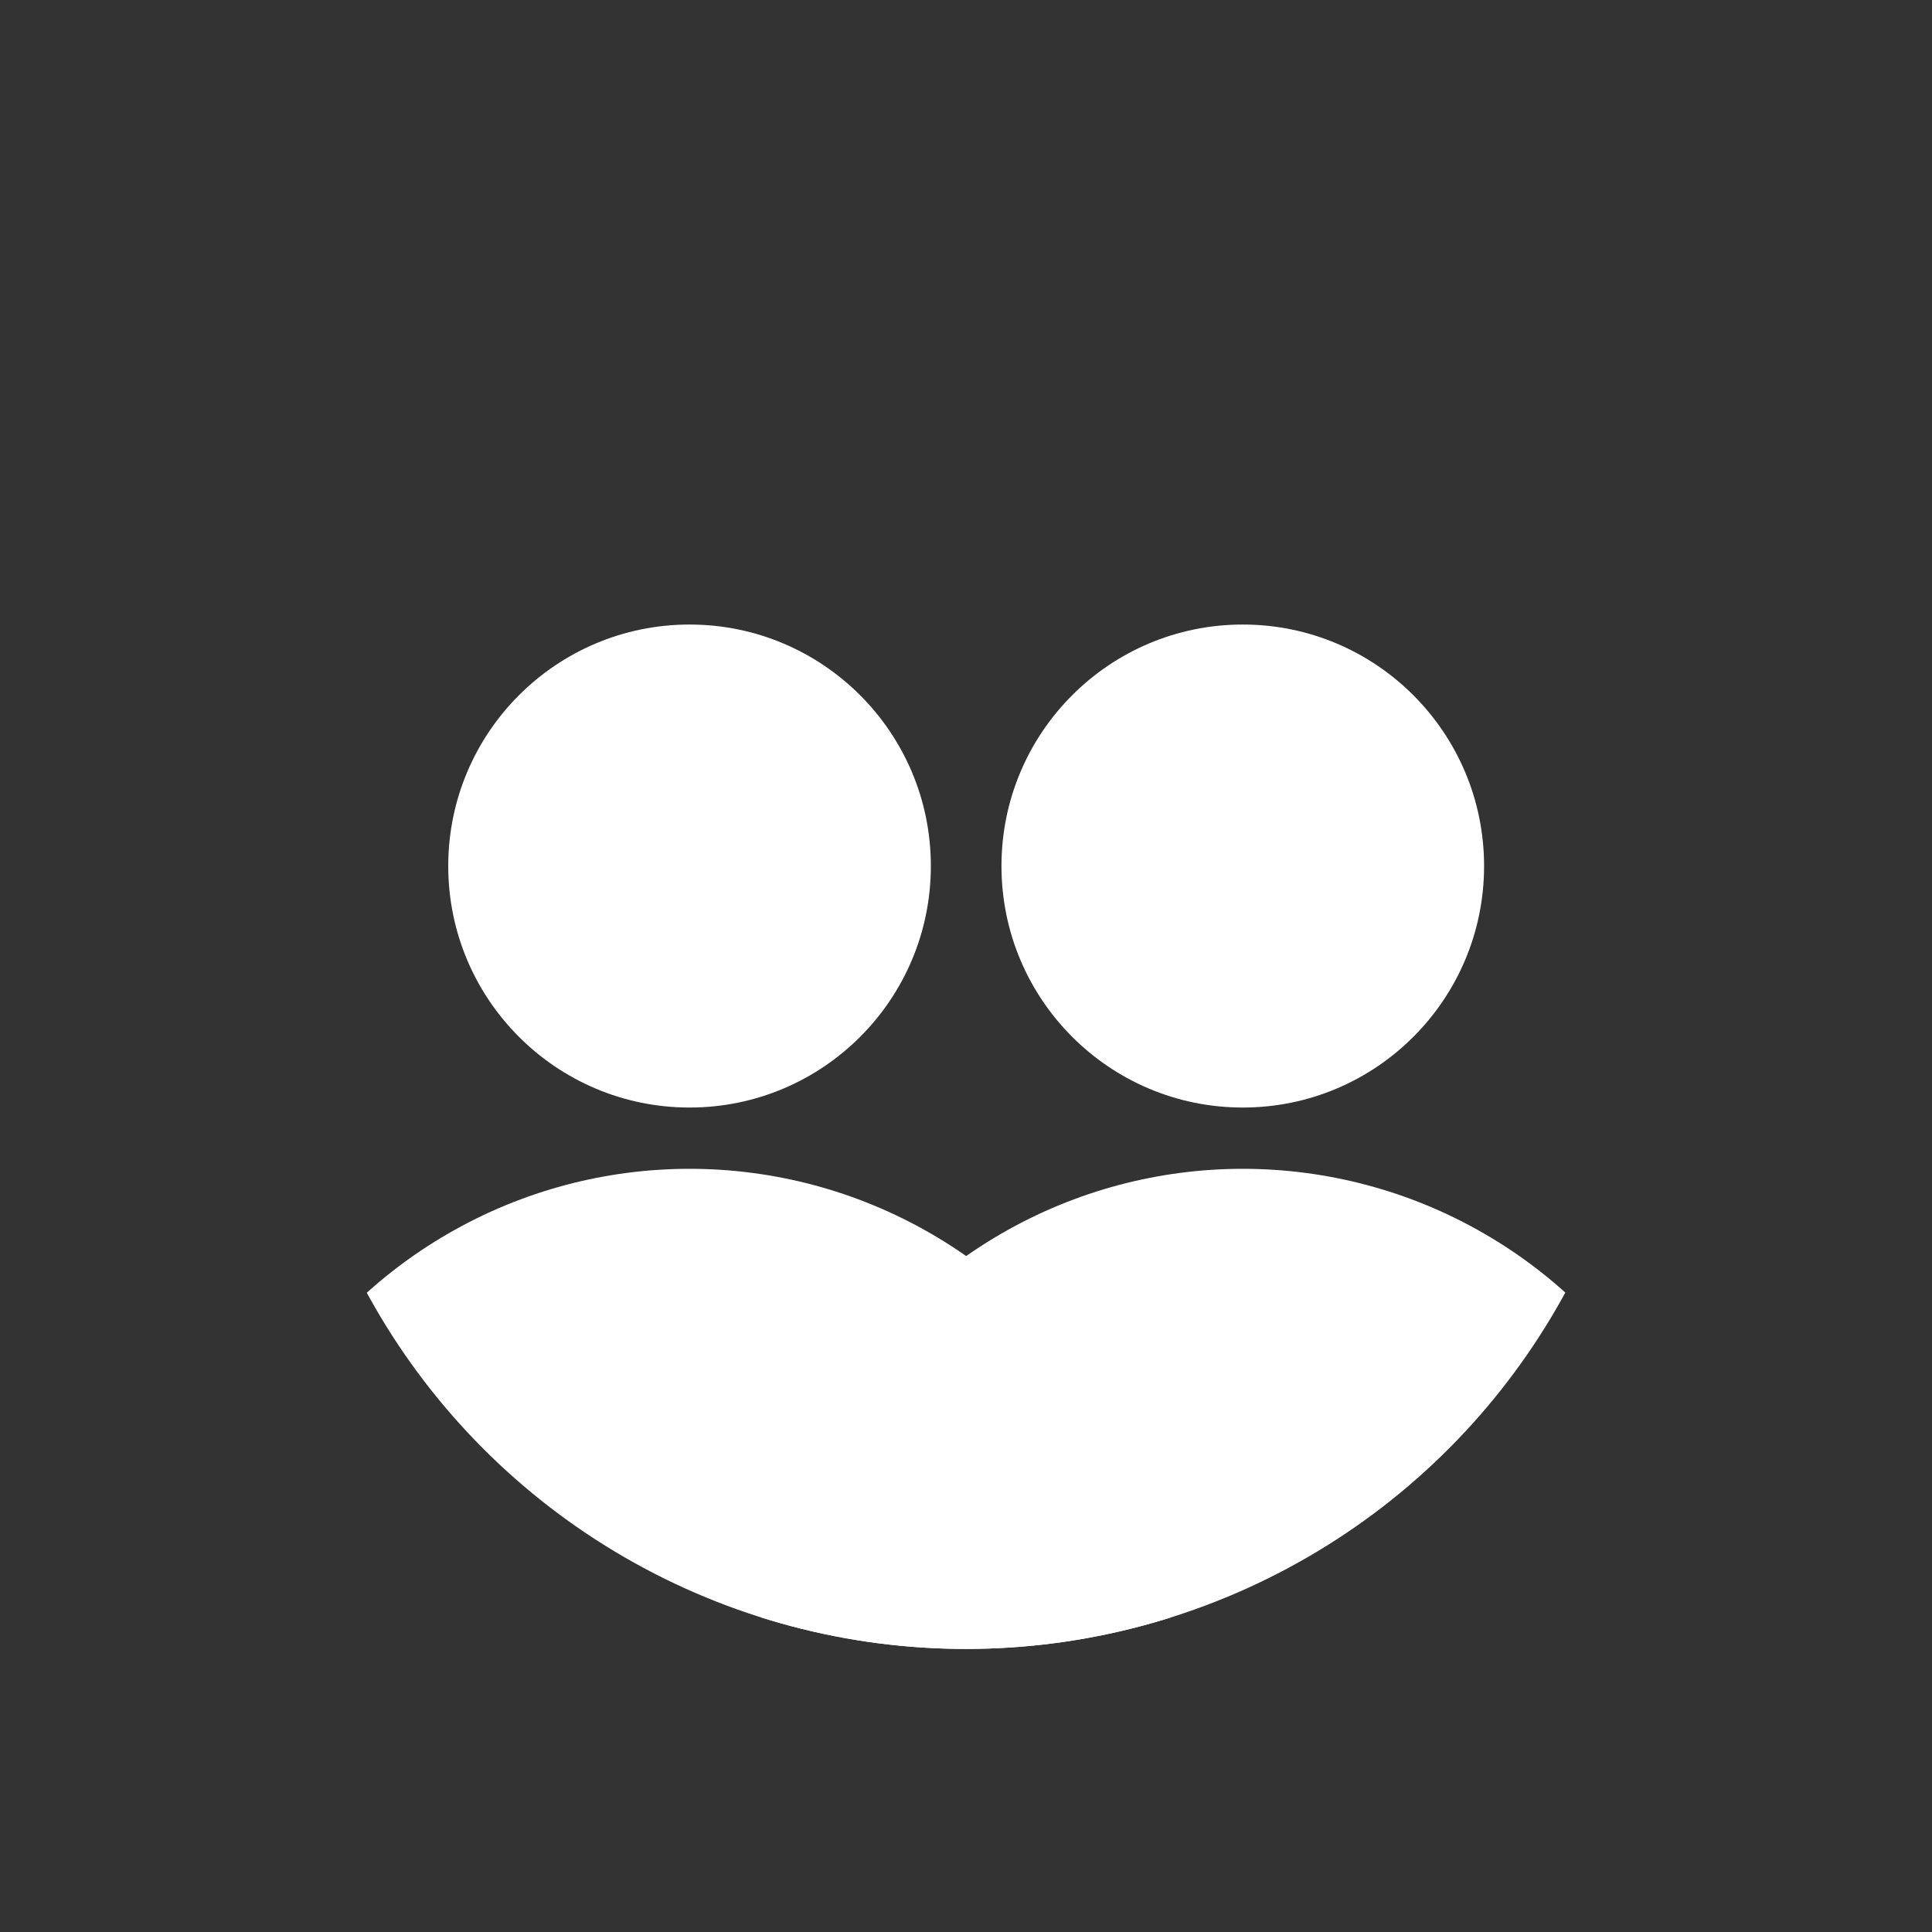 <?xml version="1.0" encoding="UTF-8" standalone="no"?><!DOCTYPE svg PUBLIC "-//W3C//DTD SVG 1.1//EN" "http://www.w3.org/Graphics/SVG/1.1/DTD/svg11.dtd"><svg width="100%" height="100%" viewBox="0 0 200 200" version="1.1" xmlns="http://www.w3.org/2000/svg" xmlns:xlink="http://www.w3.org/1999/xlink" xml:space="preserve" xmlns:serif="http://www.serif.com/" style="fill-rule:evenodd;clip-rule:evenodd;stroke-linejoin:round;stroke-miterlimit:1.414;"><rect x="0" y="0" width="200" height="200" fill="#333333" stroke="none"/><rect id="multisig" x="0" y="0" width="200" height="200" style="fill:none;"/><g id="multisig1" serif:id="multisig"><ellipse cx="100" cy="100" rx="70.641" ry="70.697" style="fill:none;"/><clipPath id="_clip1"><ellipse cx="100" cy="100" rx="70.641" ry="70.697"/></clipPath><g clip-path="url(#_clip1)"><ellipse cx="71.382" cy="170.995" rx="49.951" ry="50" style="fill:#fff;"/><ellipse cx="128.652" cy="170.995" rx="49.951" ry="50" style="fill:#fff;"/><ellipse cx="71.382" cy="89.652" rx="24.98" ry="25" style="fill:#fff;"/><ellipse cx="128.652" cy="89.652" rx="24.98" ry="25" style="fill:#fff;"/></g></g></svg>